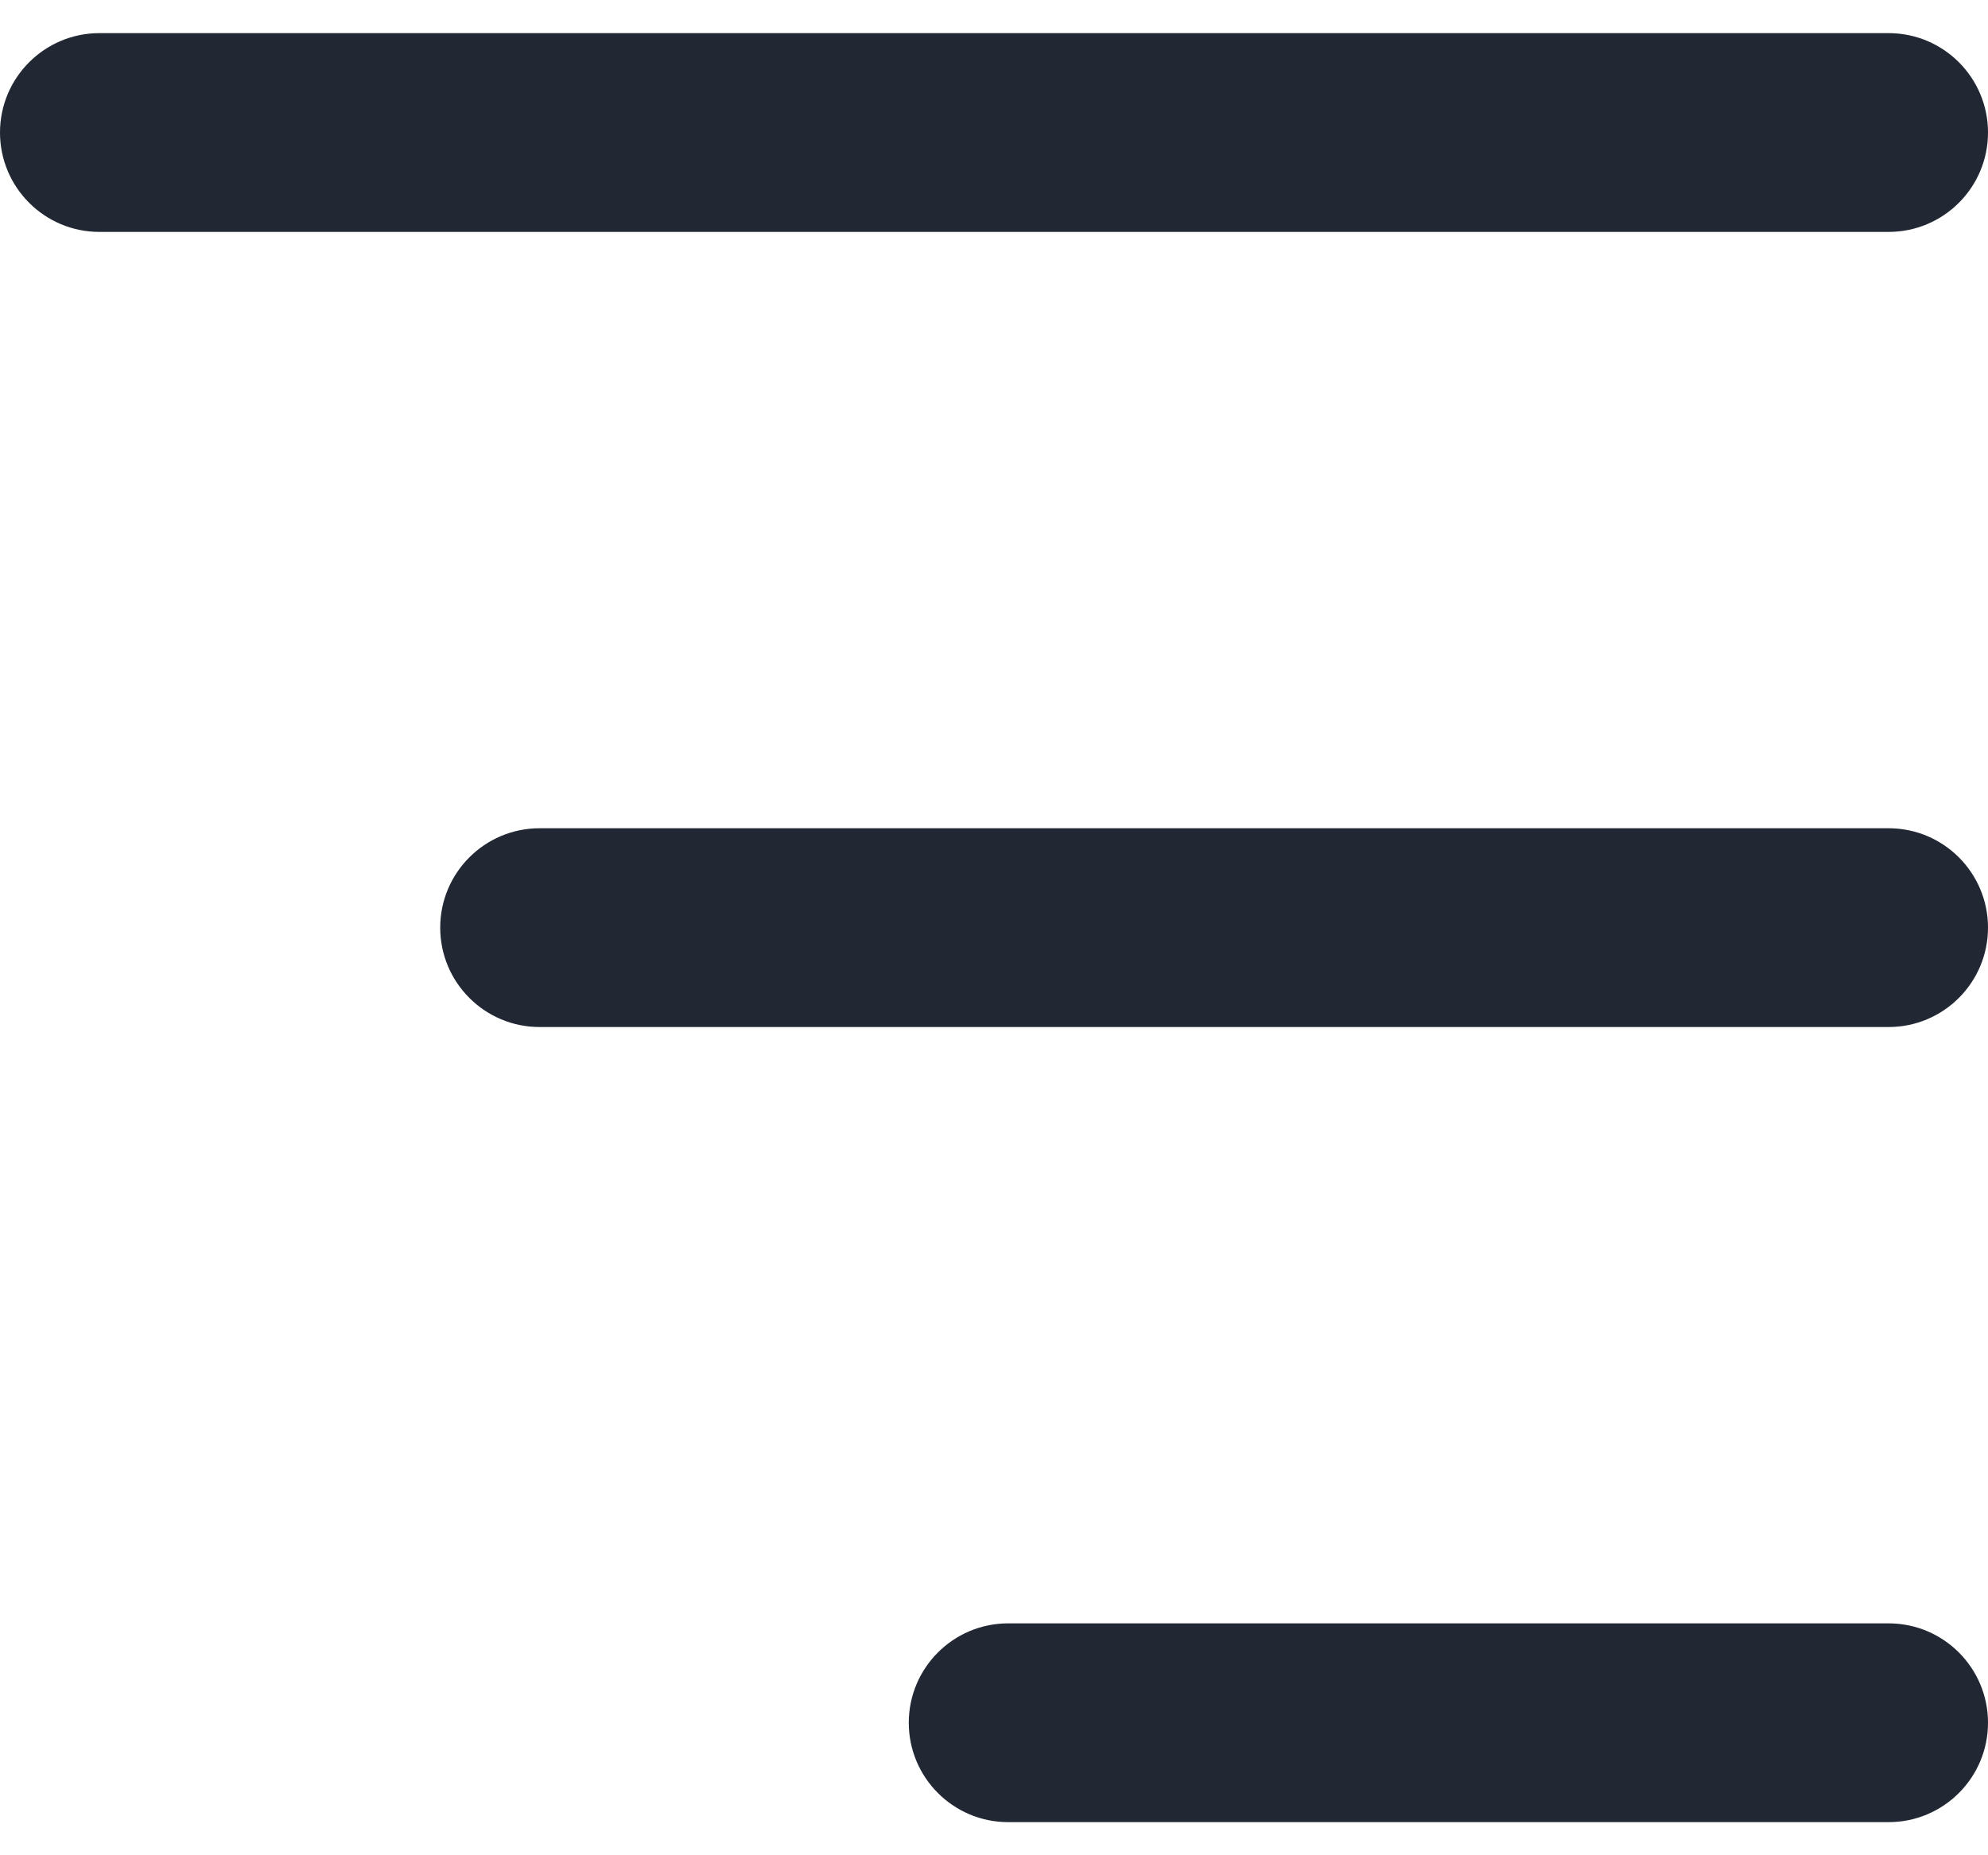 <svg width="30" height="28" viewBox="0 0 30 28" fill="none" xmlns="http://www.w3.org/2000/svg">
<path d="M28.5 24.5H15.214C14.386 24.5 13.714 25.172 13.714 26C13.714 26.828 14.386 27.5 15.214 27.5H28.5C29.328 27.5 30 26.828 30 26C30 25.172 29.328 24.5 28.5 24.5ZM1.5 3.5H28.5C29.328 3.5 30 2.828 30 2C30 1.172 29.328 0.5 28.5 0.5H1.5C0.672 0.5 0 1.172 0 2C0 2.828 0.672 3.5 1.5 3.5ZM28.5 12.5H8.143C7.315 12.5 6.643 13.172 6.643 14C6.643 14.828 7.315 15.5 8.143 15.5H28.5C29.328 15.5 30 14.828 30 14C30 13.172 29.328 12.5 28.5 12.5Z" fill="#212733"/>
</svg>
